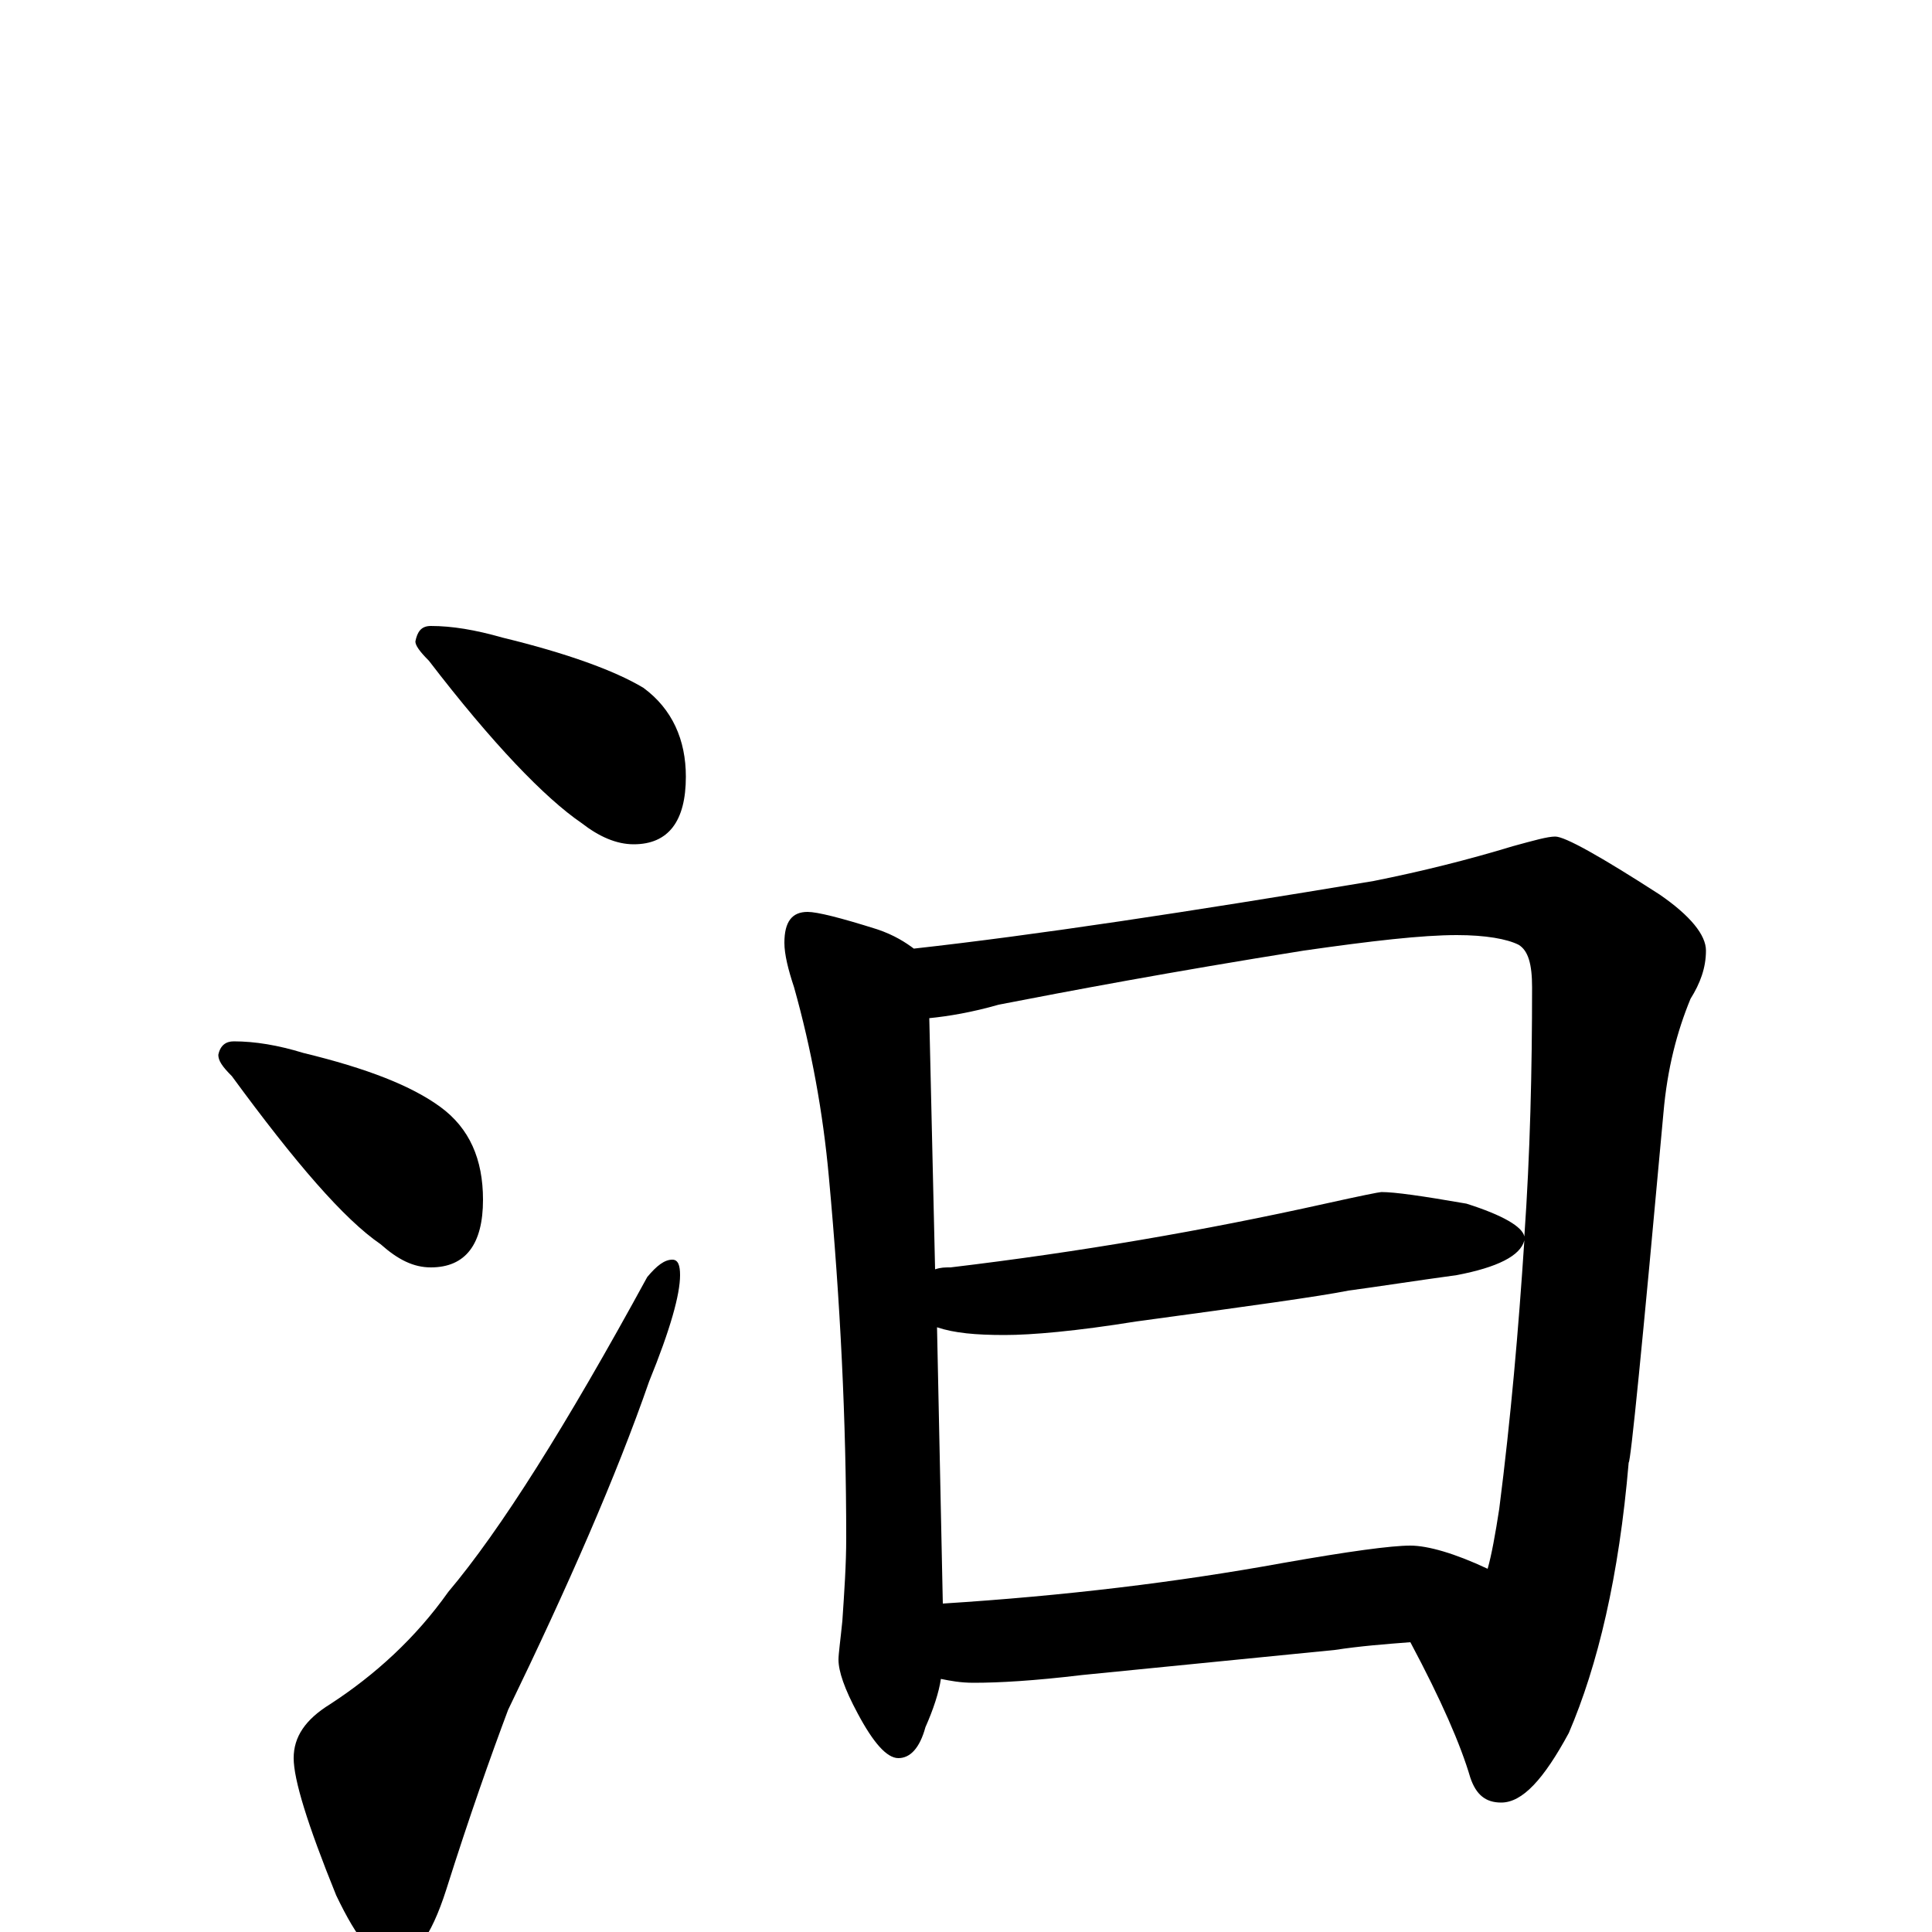 <?xml version="1.0" encoding="utf-8" ?>
<!DOCTYPE svg PUBLIC "-//W3C//DTD SVG 1.1//EN" "http://www.w3.org/Graphics/SVG/1.1/DTD/svg11.dtd">
<svg version="1.1" id="Layer_1" xmlns="http://www.w3.org/2000/svg" xmlns:xlink="http://www.w3.org/1999/xlink" x="0px" y="145px" width="1000px" height="1000px" viewBox="0 0 1000 1000" enable-background="new 0 0 1000 1000" xml:space="preserve">
<g id="Layer_1">
<path id="glyph" transform="matrix(1 0 0 -1 0 1000)" d="M223,676C234,676 246,674 260,670C293,662 318,653 333,644C348,633 355,617 355,598C355,575 346,563 328,563C319,563 310,567 301,574C282,587 255,615 222,658C217,663 215,666 215,668C216,673 218,676 223,676M121,461C132,461 144,459 157,455C190,447 213,438 228,427C243,416 250,400 250,379C250,356 241,344 223,344C214,344 206,348 197,356C178,369 153,398 120,443C115,448 113,451 113,454C114,459 117,461 121,461M348,348C351,348 352,345 352,340C352,330 347,312 336,285C319,236 294,179 263,115C254,91 243,60 231,22C223,-3 214,-15 203,-15C194,-15 185,-4 174,19C159,56 152,79 152,90C152,101 158,110 171,118C194,133 215,152 232,176C259,208 293,262 335,339C340,345 344,348 348,348M418,528C423,528 435,525 454,519C463,516 469,512 473,509C536,516 615,528 711,544C736,549 760,555 783,562C794,565 801,567 805,567C810,567 828,557 859,537C875,526 883,516 883,508C883,499 880,491 875,483C868,466 863,447 861,424C850,303 844,243 843,243C838,184 827,138 812,103C799,79 788,67 777,67C769,67 764,71 761,80C756,97 746,120 730,150C717,149 704,148 691,146l-131,-13C535,130 517,129 504,129C497,129 492,130 487,131C486,124 483,115 479,106C476,95 471,90 465,90C459,90 452,98 444,113C437,126 434,135 434,141C434,144 435,151 436,161C437,176 438,190 438,204C438,264 435,326 429,391C426,424 420,457 411,489C408,498 406,506 406,512C406,523 410,528 418,528M488,170C551,174 609,181 664,191C698,197 720,200 730,200C739,200 753,196 770,188C772,195 774,206 776,219C782,266 786,312 789,358C787,350 775,344 754,340C732,337 713,334 698,332C683,329 647,324 588,316C557,311 534,309 520,309C505,309 494,310 485,313M484,343C487,344 489,344 492,344C559,352 623,363 686,377C704,381 714,383 715,383C722,383 736,381 759,377C778,371 788,365 789,360C792,403 793,446 793,489C793,501 791,508 786,511C780,514 769,516 754,516C736,516 710,513 675,508C606,497 553,487 517,480C503,476 491,474 481,473z"/>
</g>
</svg>
